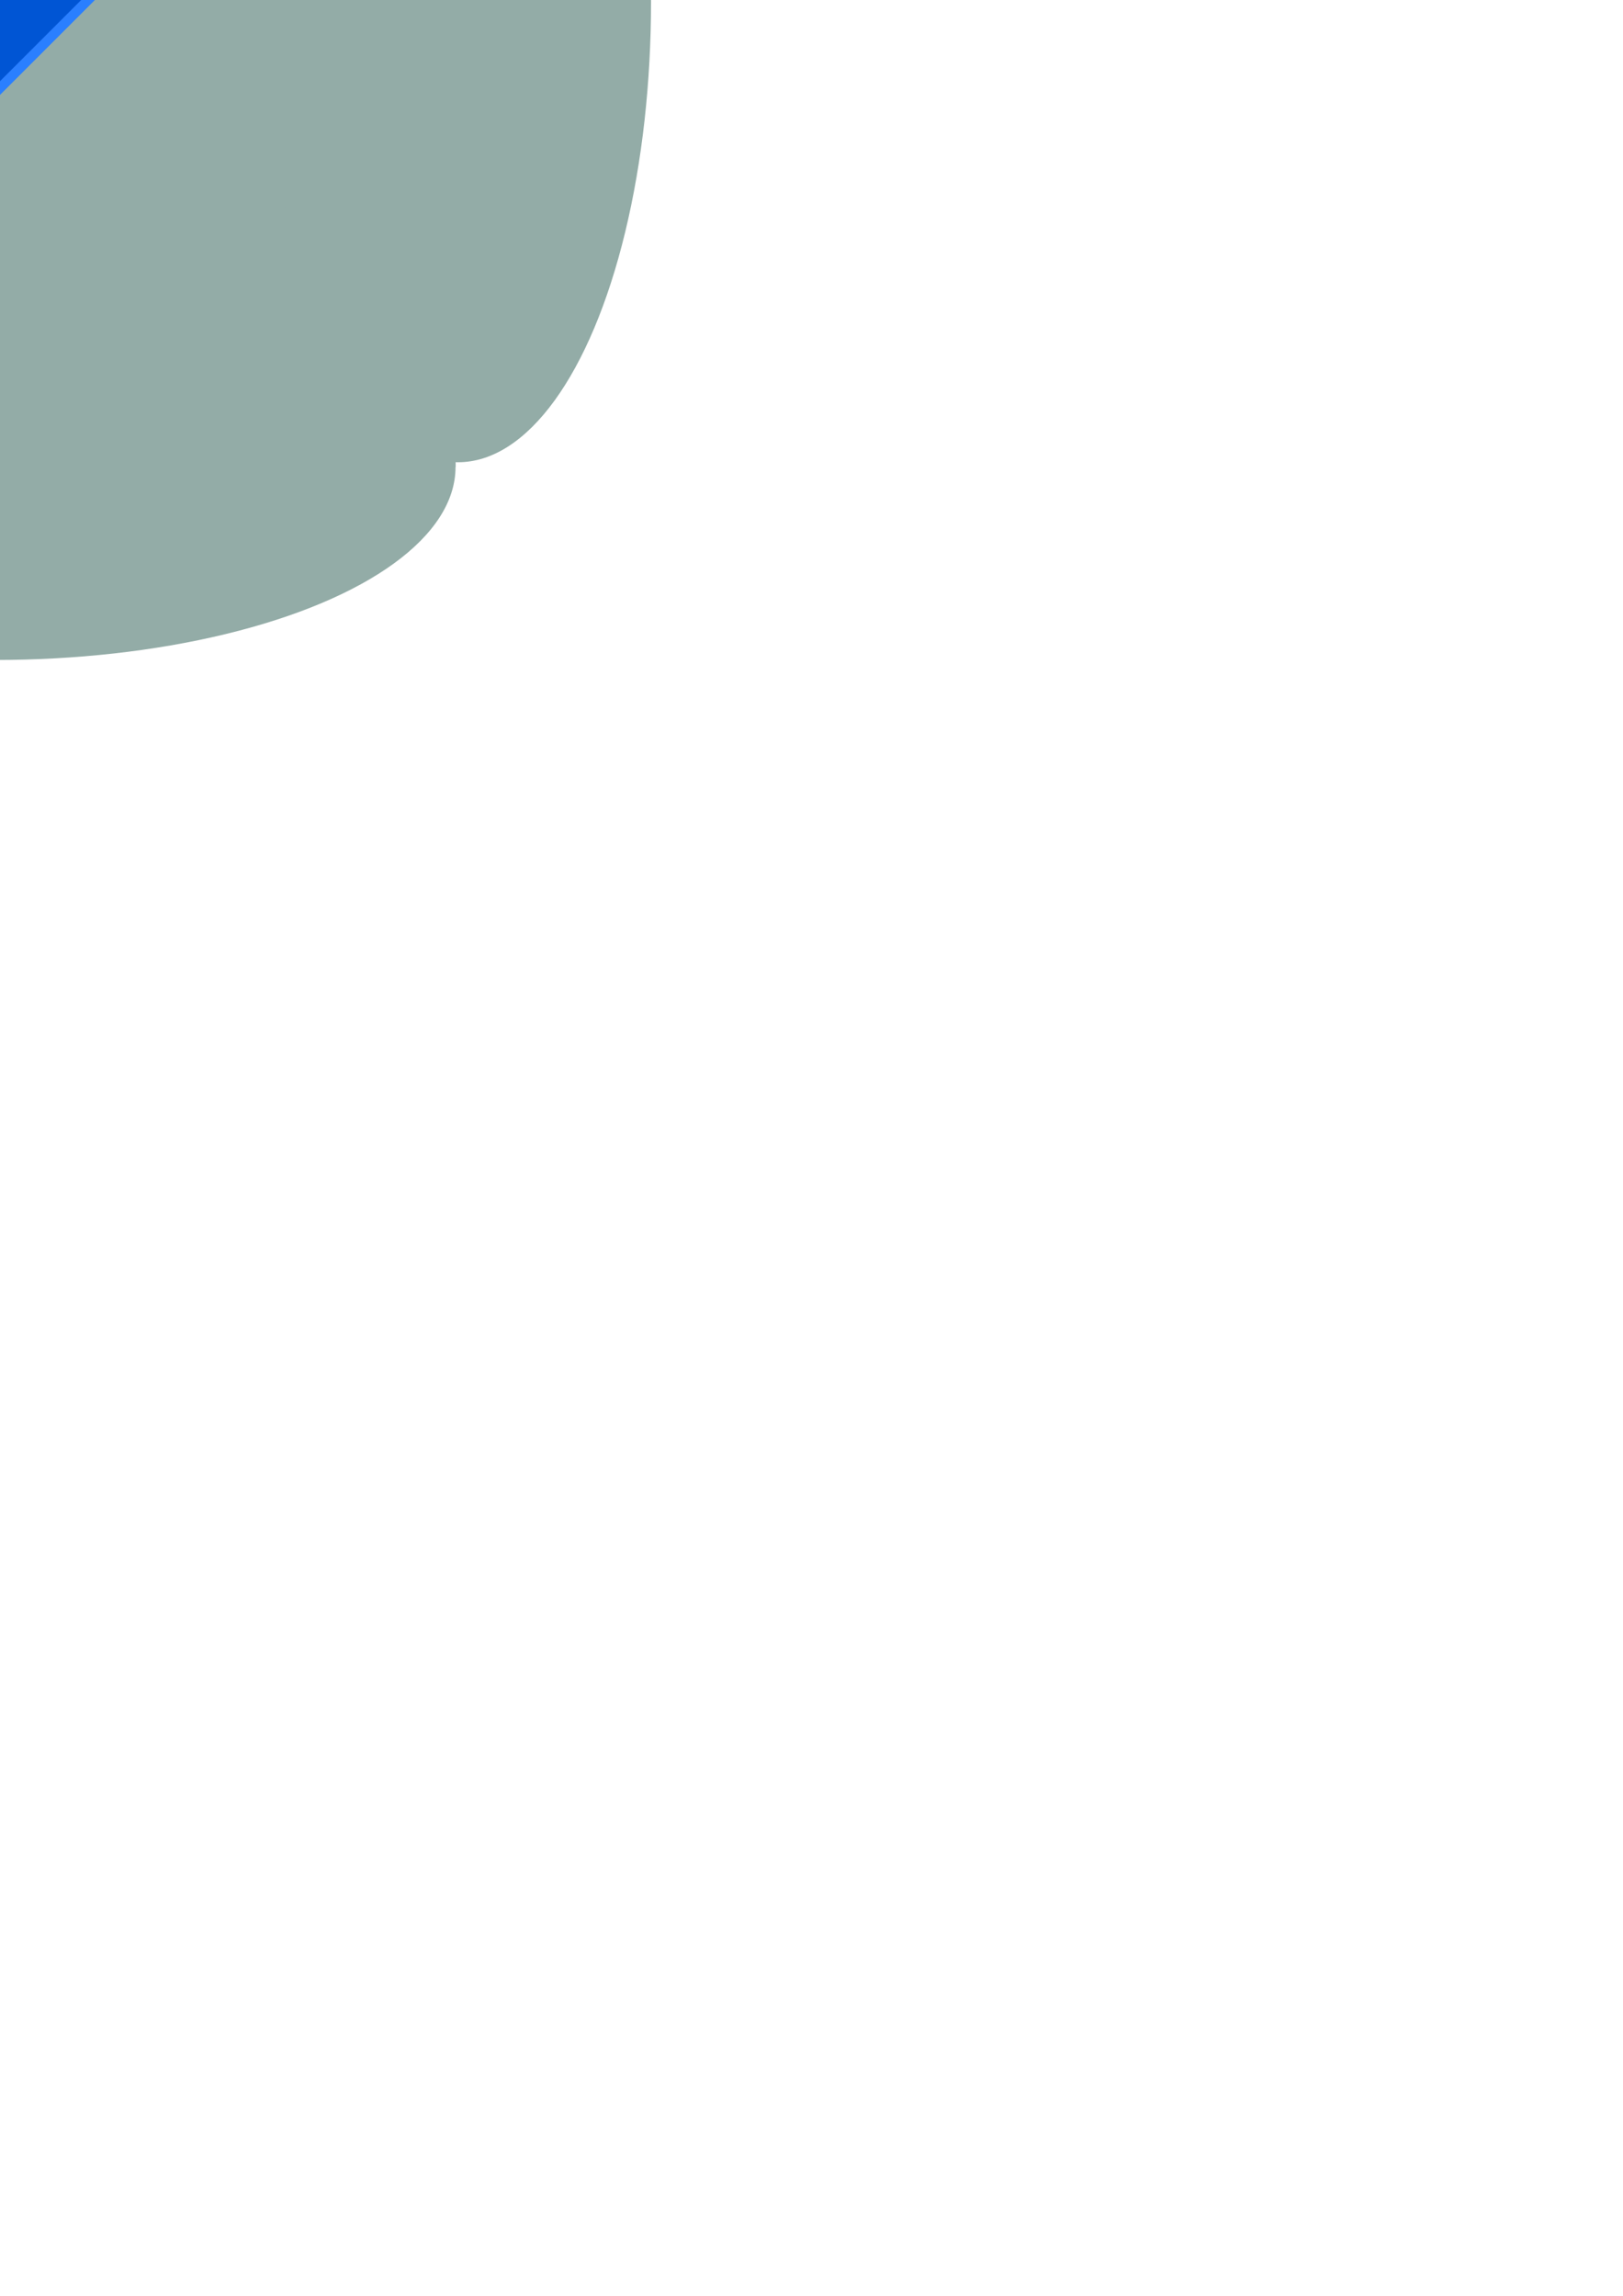 <?xml version="1.0" encoding="UTF-8" standalone="no"?>
<!-- Created with Inkscape (http://www.inkscape.org/) -->

<svg
   xmlns:dc="http://purl.org/dc/elements/1.1/"
   xmlns:cc="http://creativecommons.org/ns#"
   xmlns:rdf="http://www.w3.org/1999/02/22-rdf-syntax-ns#"
   xmlns:svg="http://www.w3.org/2000/svg"
   xmlns="http://www.w3.org/2000/svg"
   xmlns:sodipodi="http://sodipodi.sourceforge.net/DTD/sodipodi-0.dtd"
   xmlns:inkscape="http://www.inkscape.org/namespaces/inkscape"
   width="210mm"
   height="297mm"
   viewBox="0 0 210 297"
   version="1.1"
   id="svg8"
   inkscape:version="0.91 r13725"
   sodipodi:docname="214.svg">
  <defs
     id="defs2">
    <pattern
       id="EMFhbasepattern"
       patternUnits="userSpaceOnUse"
       width="6"
       height="6"
       x="0"
       y="0" />
    <pattern
       y="0"
       x="0"
       height="6"
       width="6"
       patternUnits="userSpaceOnUse"
       id="EMFhbasepattern-3" />
  </defs>
  <sodipodi:namedview
     id="base"
     pagecolor="#ffffff"
     bordercolor="#666666"
     borderopacity="1.0"
     inkscape:pageopacity="0.0"
     inkscape:pageshadow="2"
     inkscape:zoom="0.49497475"
     inkscape:cx="-469.31765"
     inkscape:cy="1440.6763"
     inkscape:document-units="mm"
     inkscape:current-layer="layer1"
     showgrid="false"
     inkscape:window-width="958"
     inkscape:window-height="1008"
     inkscape:window-x="-7"
     inkscape:window-y="0"
     inkscape:window-maximized="0" />
  <g
     inkscape:label="Layer 1"
     inkscape:groupmode="layer"
     id="layer1">
    <g
       id="g3347"
       transform="translate(-9.596,-6.773)">
      <rect
         y="-52.149"
         x="-50.8"
         height="119.34"
         width="119.34"
         id="rect3337"
         style="opacity:1;fill:#93aca7;fill-opacity:1;stroke:none;stroke-width:0;stroke-linecap:round;stroke-miterlimit:4;stroke-dasharray:none;stroke-dashoffset:0;stroke-opacity:1" />
      <ellipse
         ry="24.968"
         rx="59.541"
         cy="-52.151"
         cx="8.739"
         id="path3339"
         style="opacity:1;fill:#93aca7;fill-opacity:1;stroke:none;stroke-width:0;stroke-linecap:round;stroke-miterlimit:4;stroke-dasharray:none;stroke-dashoffset:0;stroke-opacity:1" />
      <ellipse
         style="opacity:1;fill:#93aca7;fill-opacity:1;stroke:none;stroke-width:0;stroke-linecap:round;stroke-miterlimit:4;stroke-dasharray:none;stroke-dashoffset:0;stroke-opacity:1"
         id="ellipse3341"
         cx="8.997"
         cy="67.183"
         rx="59.541"
         ry="24.968" />
      <ellipse
         transform="matrix(0,1,-1,0,0,0)"
         ry="24.968"
         rx="59.541"
         cy="49.446"
         cx="9.025"
         id="ellipse3343"
         style="opacity:1;fill:#93aca7;fill-opacity:1;stroke:none;stroke-width:0;stroke-linecap:round;stroke-miterlimit:4;stroke-dasharray:none;stroke-dashoffset:0;stroke-opacity:1" />
      <ellipse
         style="opacity:1;fill:#93aca7;fill-opacity:1;stroke:none;stroke-width:0;stroke-linecap:round;stroke-miterlimit:4;stroke-dasharray:none;stroke-dashoffset:0;stroke-opacity:1"
         id="ellipse3345"
         cx="7.03"
         cy="-68.865"
         rx="59.541"
         ry="24.968"
         transform="matrix(0,1,-1,0,0,0)" />
    </g>
    <g
       id="g3539"
       style="fill:#2a7fff"
       transform="translate(71.842,124.298)">
      <rect
         transform="matrix(0.707,0.707,-0.707,0.707,0,0)"
         ry="0.002"
         rx="0.014"
         y="-73.781"
         x="-146.39"
         height="96.444"
         width="16.361"
         id="rect3355-4"
         style="opacity:1;fill:#2a7fff;fill-opacity:1;stroke:none;stroke-width:0;stroke-linecap:round;stroke-miterlimit:4;stroke-dasharray:none;stroke-dashoffset:0;stroke-opacity:1" />
      <circle
         transform="matrix(0.707,0.707,-0.707,0.707,0,0)"
         style="opacity:1;fill:#2a7fff;fill-opacity:1;stroke:none;stroke-width:0;stroke-linecap:round;stroke-miterlimit:4;stroke-dasharray:none;stroke-dashoffset:0;stroke-opacity:1"
         id="circle3373-7"
         cx="-151.111"
         cy="-69.28"
         r="2.494" />
      <circle
         transform="matrix(0.707,0.707,-0.707,0.707,0,0)"
         r="17.865"
         cy="-90.55"
         cx="-138.546"
         id="circle3384"
         style="opacity:1;fill:#2a7fff;fill-opacity:1;stroke:none;stroke-width:0;stroke-linecap:round;stroke-miterlimit:4;stroke-dasharray:none;stroke-dashoffset:0;stroke-opacity:1" />
      <path
         inkscape:connector-curvature="0"
         id="path3386"
         d="m -48.988,-152.952 c 0,0 -4.851,-19.635 -2.195,-20.906 2.657,-1.27 -12.012,4.158 -9.009,9.24 3.003,5.082 11.204,11.666 11.204,11.666 z"
         style="fill:#2a7fff;fill-rule:evenodd;stroke:none;stroke-width:0.096px;stroke-linecap:butt;stroke-linejoin:miter;stroke-opacity:1" />
      <path
         style="fill:#2a7fff;fill-rule:evenodd;stroke:none;stroke-width:0.096px;stroke-linecap:butt;stroke-linejoin:miter;stroke-opacity:1"
         d="m -42.581,-146.546 c 0,0 19.635,4.851 20.906,2.194 1.27,-2.657 -4.158,12.012 -9.24,9.009 -5.082,-3.003 -11.666,-11.204 -11.666,-11.204 z"
         id="path3388"
         inkscape:connector-curvature="0" />
      <circle
         transform="matrix(0.707,0.707,-0.707,0.707,0,0)"
         r="2.494"
         cy="-69.28"
         cx="-125.125"
         id="circle3398"
         style="opacity:1;fill:#2a7fff;fill-opacity:1;stroke:none;stroke-width:0;stroke-linecap:round;stroke-miterlimit:4;stroke-dasharray:none;stroke-dashoffset:0;stroke-opacity:1" />
      <path
         inkscape:connector-curvature="0"
         id="path3400"
         d="m -124.763,-90.436 c 0,0 -0.299,5.904 3.372,7.3 3.671,1.396 8.551,1.345 5.064,-1.847 -3.487,-3.192 -5.741,-11.255 -7.287,-10.495 -1.546,0.759 -1.149,5.042 -1.149,5.042 z"
         style="fill:#2a7fff;fill-rule:evenodd;stroke:none;stroke-width:0.096px;stroke-linecap:butt;stroke-linejoin:miter;stroke-opacity:1" />
      <path
         style="fill:#2a7fff;fill-rule:evenodd;stroke:none;stroke-width:0.096px;stroke-linecap:butt;stroke-linejoin:miter;stroke-opacity:1"
         d="m -104.778,-70.45 c 0,0 -5.904,0.299 -7.3,-3.372 -1.396,-3.671 -1.345,-8.551 1.847,-5.064 3.192,3.487 11.255,5.741 10.495,7.287 -0.759,1.546 -5.042,1.149 -5.042,1.149 z"
         id="path3402"
         inkscape:connector-curvature="0" />
      <rect
         transform="matrix(0.707,0.707,-0.707,0.707,0,0)"
         ry="0"
         rx="0.001"
         y="22.559"
         x="-144.268"
         height="3.924"
         width="13.016"
         id="rect3404"
         style="opacity:1;fill:#2a7fff;fill-opacity:1;stroke:none;stroke-width:0;stroke-linecap:round;stroke-miterlimit:4;stroke-dasharray:none;stroke-dashoffset:0;stroke-opacity:1" />
    </g>
    <g
       style="fill:#0055d4"
       id="g3554"
       transform="matrix(0.862,0,0,0.862,56.228,112.941)">
      <rect
         style="opacity:1;fill:#0055d4;fill-opacity:1;stroke:none;stroke-width:0;stroke-linecap:round;stroke-miterlimit:4;stroke-dasharray:none;stroke-dashoffset:0;stroke-opacity:1"
         id="rect3556"
         width="16.361"
         height="131.052"
         x="-146.535"
         y="-107.241"
         rx="0.014"
         ry="0.002"
         transform="matrix(0.707,0.707,-0.707,0.707,0,0)" />
      <circle
         r="2.494"
         cy="-83.748"
         cx="-153.095"
         id="circle3558"
         style="opacity:1;fill:#0055d4;fill-opacity:1;stroke:none;stroke-width:0;stroke-linecap:round;stroke-miterlimit:4;stroke-dasharray:none;stroke-dashoffset:0;stroke-opacity:1"
         transform="matrix(0.707,0.707,-0.707,0.707,0,0)" />
      <circle
         style="opacity:1;fill:#0055d4;fill-opacity:1;stroke:none;stroke-width:0;stroke-linecap:round;stroke-miterlimit:4;stroke-dasharray:none;stroke-dashoffset:0;stroke-opacity:1"
         id="circle3560"
         cx="-138.215"
         cy="-107.085"
         r="17.865"
         transform="matrix(0.707,0.707,-0.707,0.707,0,0)" />
      <path
         style="fill:#0055d4;fill-rule:evenodd;stroke:none;stroke-width:0.096px;stroke-linecap:butt;stroke-linejoin:miter;stroke-opacity:1"
         d="m -37.062,-164.41 c 0,0 -4.851,-19.635 -2.195,-20.906 2.657,-1.27 -12.012,4.158 -9.009,9.24 3.003,5.082 11.204,11.666 11.204,11.666 z"
         id="path3562"
         inkscape:connector-curvature="0" />
      <path
         inkscape:connector-curvature="0"
         id="path3564"
         d="m -30.655,-158.004 c 0,0 19.635,4.851 20.906,2.194 1.27,-2.657 -4.158,12.012 -9.24,9.009 -5.082,-3.003 -11.666,-11.204 -11.666,-11.204 z"
         style="fill:#0055d4;fill-rule:evenodd;stroke:none;stroke-width:0.096px;stroke-linecap:butt;stroke-linejoin:miter;stroke-opacity:1" />
      <circle
         style="opacity:1;fill:#0055d4;fill-opacity:1;stroke:none;stroke-width:0;stroke-linecap:round;stroke-miterlimit:4;stroke-dasharray:none;stroke-dashoffset:0;stroke-opacity:1"
         id="circle3566"
         cx="-122.927"
         cy="-83.875"
         r="2.494"
         transform="matrix(0.707,0.707,-0.707,0.707,0,0)" />
      <path
         style="fill:#0055d4;fill-rule:evenodd;stroke:none;stroke-width:0.096px;stroke-linecap:butt;stroke-linejoin:miter;stroke-opacity:1"
         d="m -124.763,-90.436 c 0,0 -0.299,5.904 3.372,7.3 3.671,1.396 8.551,1.345 5.064,-1.847 -3.487,-3.192 -5.741,-11.255 -7.287,-10.495 -1.546,0.759 -1.149,5.042 -1.149,5.042 z"
         id="path3568"
         inkscape:connector-curvature="0" />
      <path
         inkscape:connector-curvature="0"
         id="path3570"
         d="m -104.778,-70.45 c 0,0 -5.904,0.299 -7.3,-3.372 -1.396,-3.671 -1.345,-8.551 1.847,-5.064 3.192,3.487 11.255,5.741 10.495,7.287 -0.759,1.546 -5.042,1.149 -5.042,1.149 z"
         style="fill:#0055d4;fill-rule:evenodd;stroke:none;stroke-width:0.096px;stroke-linecap:butt;stroke-linejoin:miter;stroke-opacity:1" />
      <rect
         style="opacity:1;fill:#0055d4;fill-opacity:1;stroke:none;stroke-width:0;stroke-linecap:round;stroke-miterlimit:4;stroke-dasharray:none;stroke-dashoffset:0;stroke-opacity:1"
         id="rect3572"
         width="13.016"
         height="3.924"
         x="-144.268"
         y="22.559"
         rx="0.001"
         ry="0"
         transform="matrix(0.707,0.707,-0.707,0.707,0,0)" />
      <circle
         transform="matrix(0.707,0.707,-0.707,0.707,0,0)"
         r="13.539"
         cy="-108.242"
         cx="-138.546"
         id="circle3574"
         style="opacity:1;fill:#00aad4;fill-opacity:1;stroke:none;stroke-width:0;stroke-linecap:round;stroke-miterlimit:4;stroke-dasharray:none;stroke-dashoffset:0;stroke-opacity:1" />
    </g>
  </g>
</svg>
